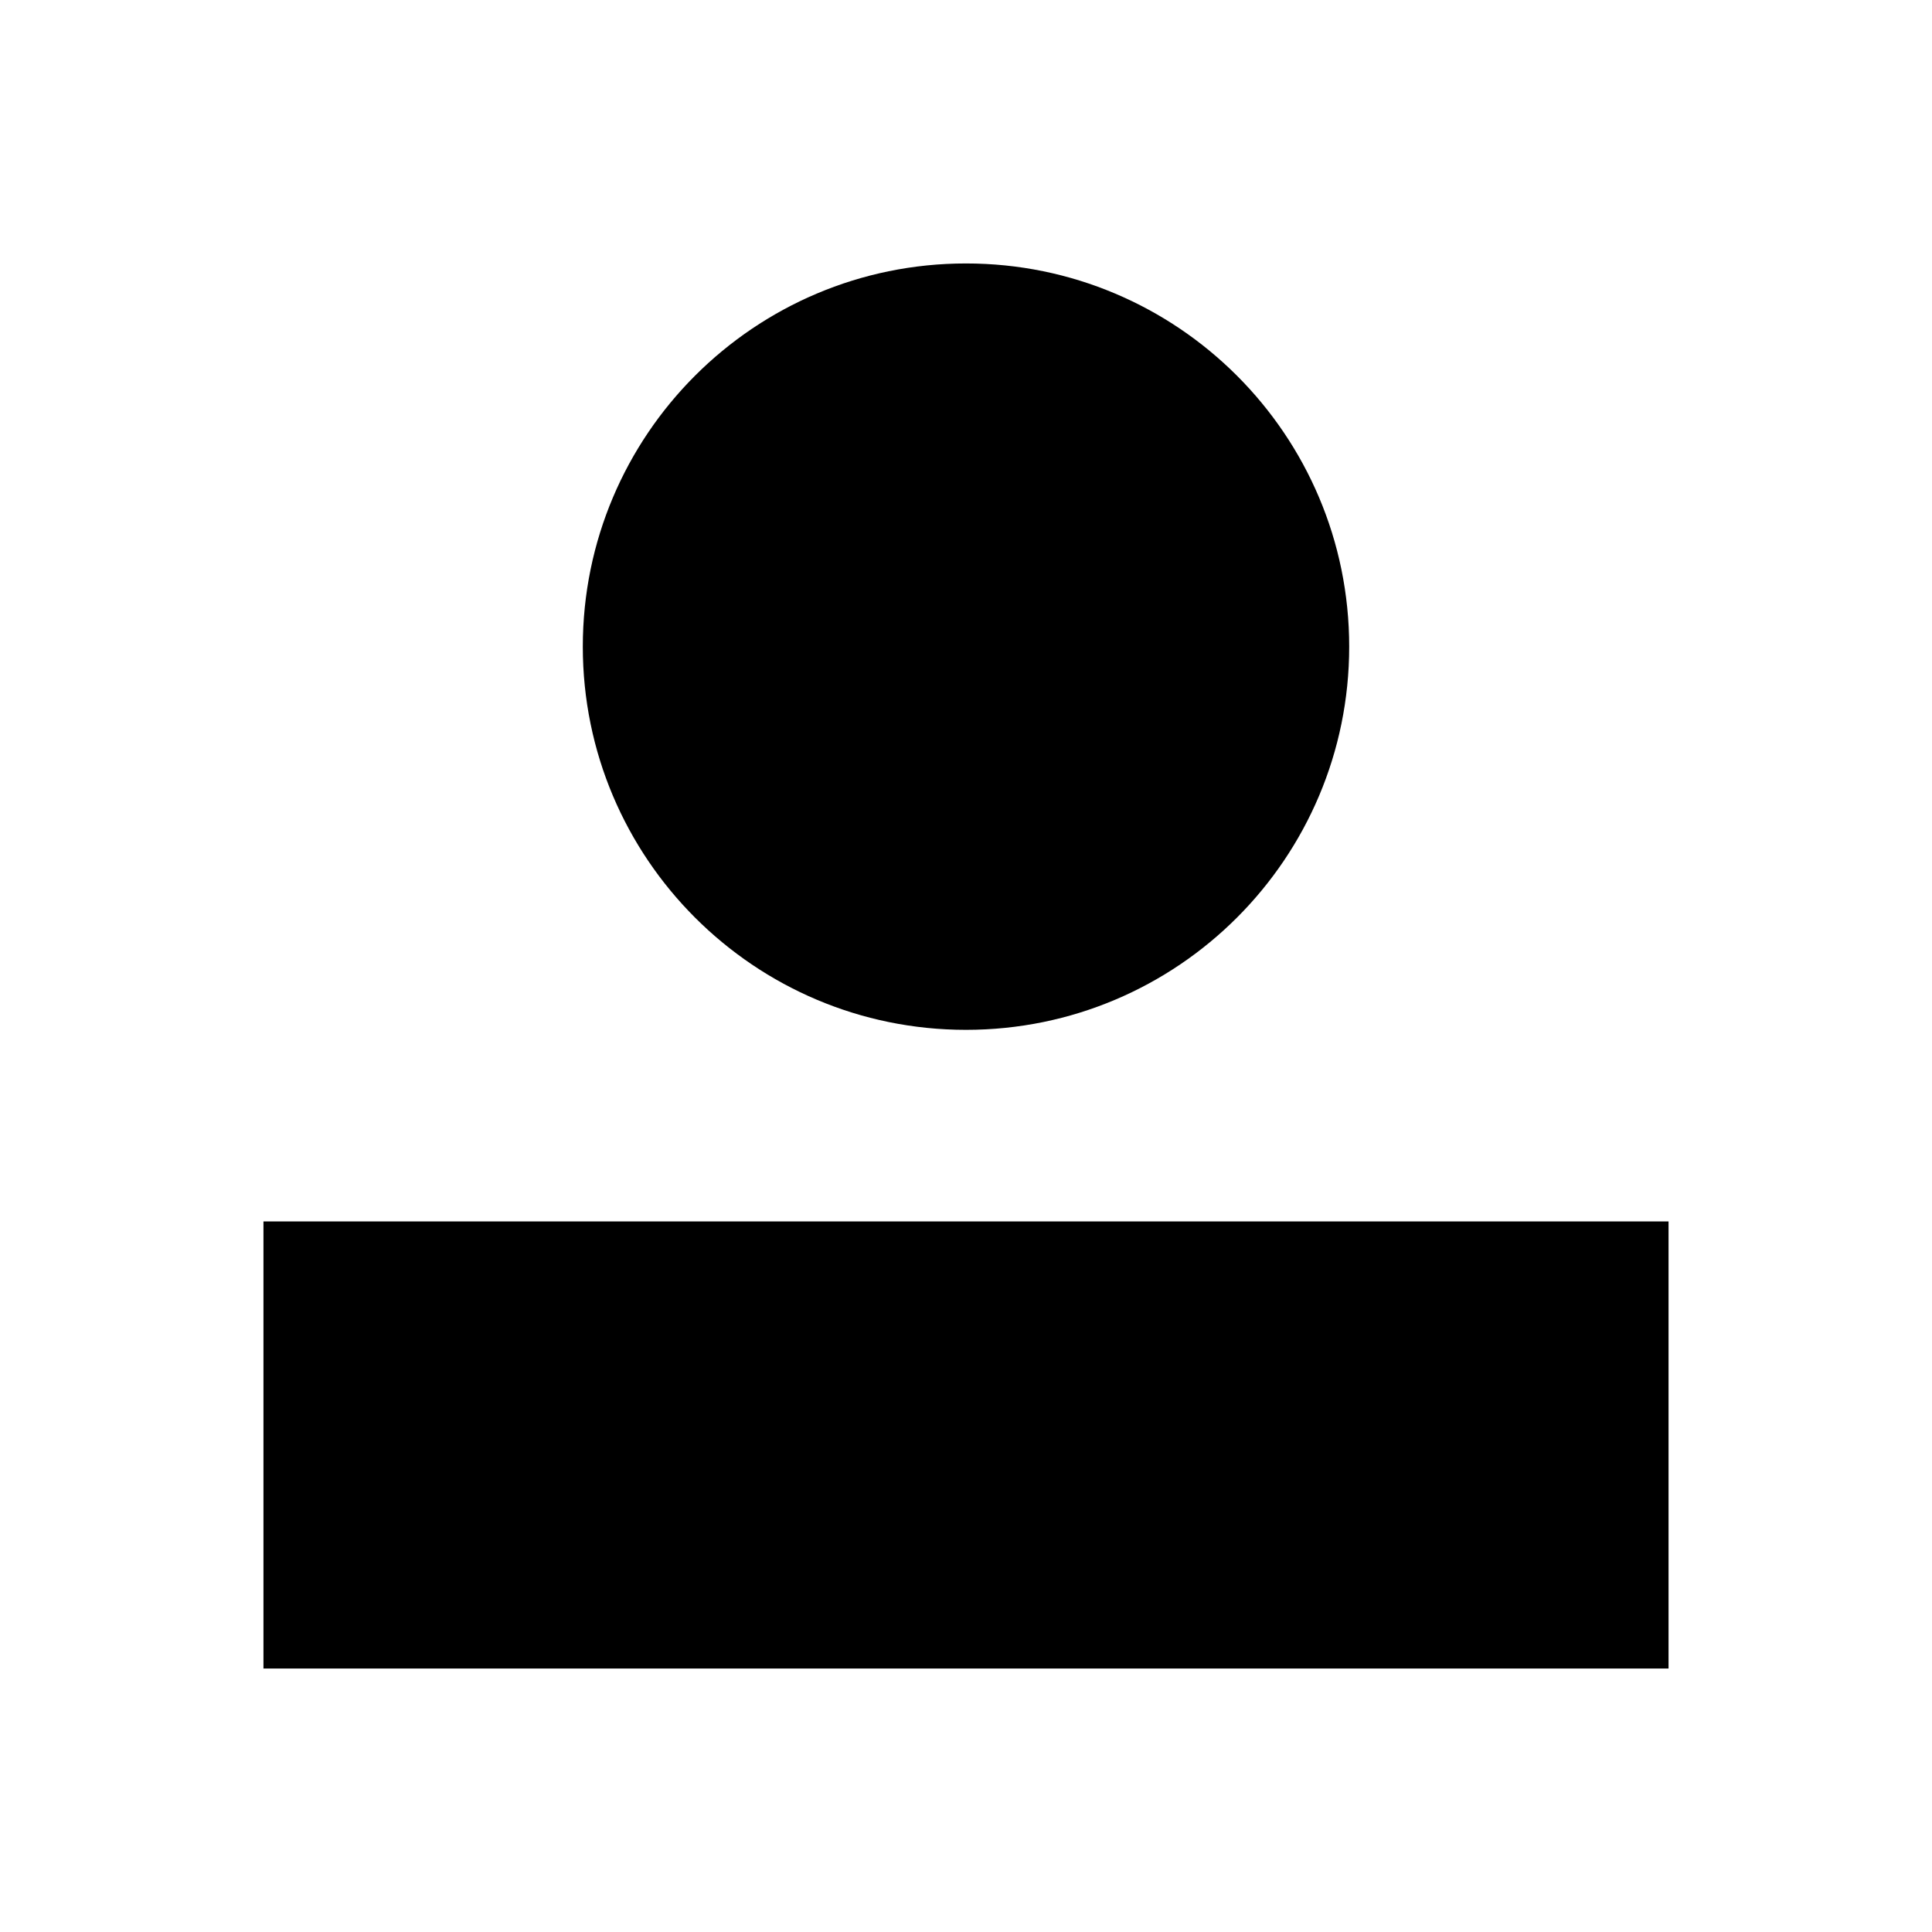 <svg width="44" height="44" viewBox="0 0 44 44" fill="none" xmlns="http://www.w3.org/2000/svg">
<path fill-rule="evenodd" clip-rule="evenodd" d="M22 23.454C26.82 23.454 30.727 19.547 30.727 14.727C30.727 9.907 26.82 6 22 6C17.18 6 13.273 9.907 13.273 14.727C13.273 19.547 17.18 23.454 22 23.454ZM38 38V27.818H6V38H38Z" fill="black"/>
</svg>
